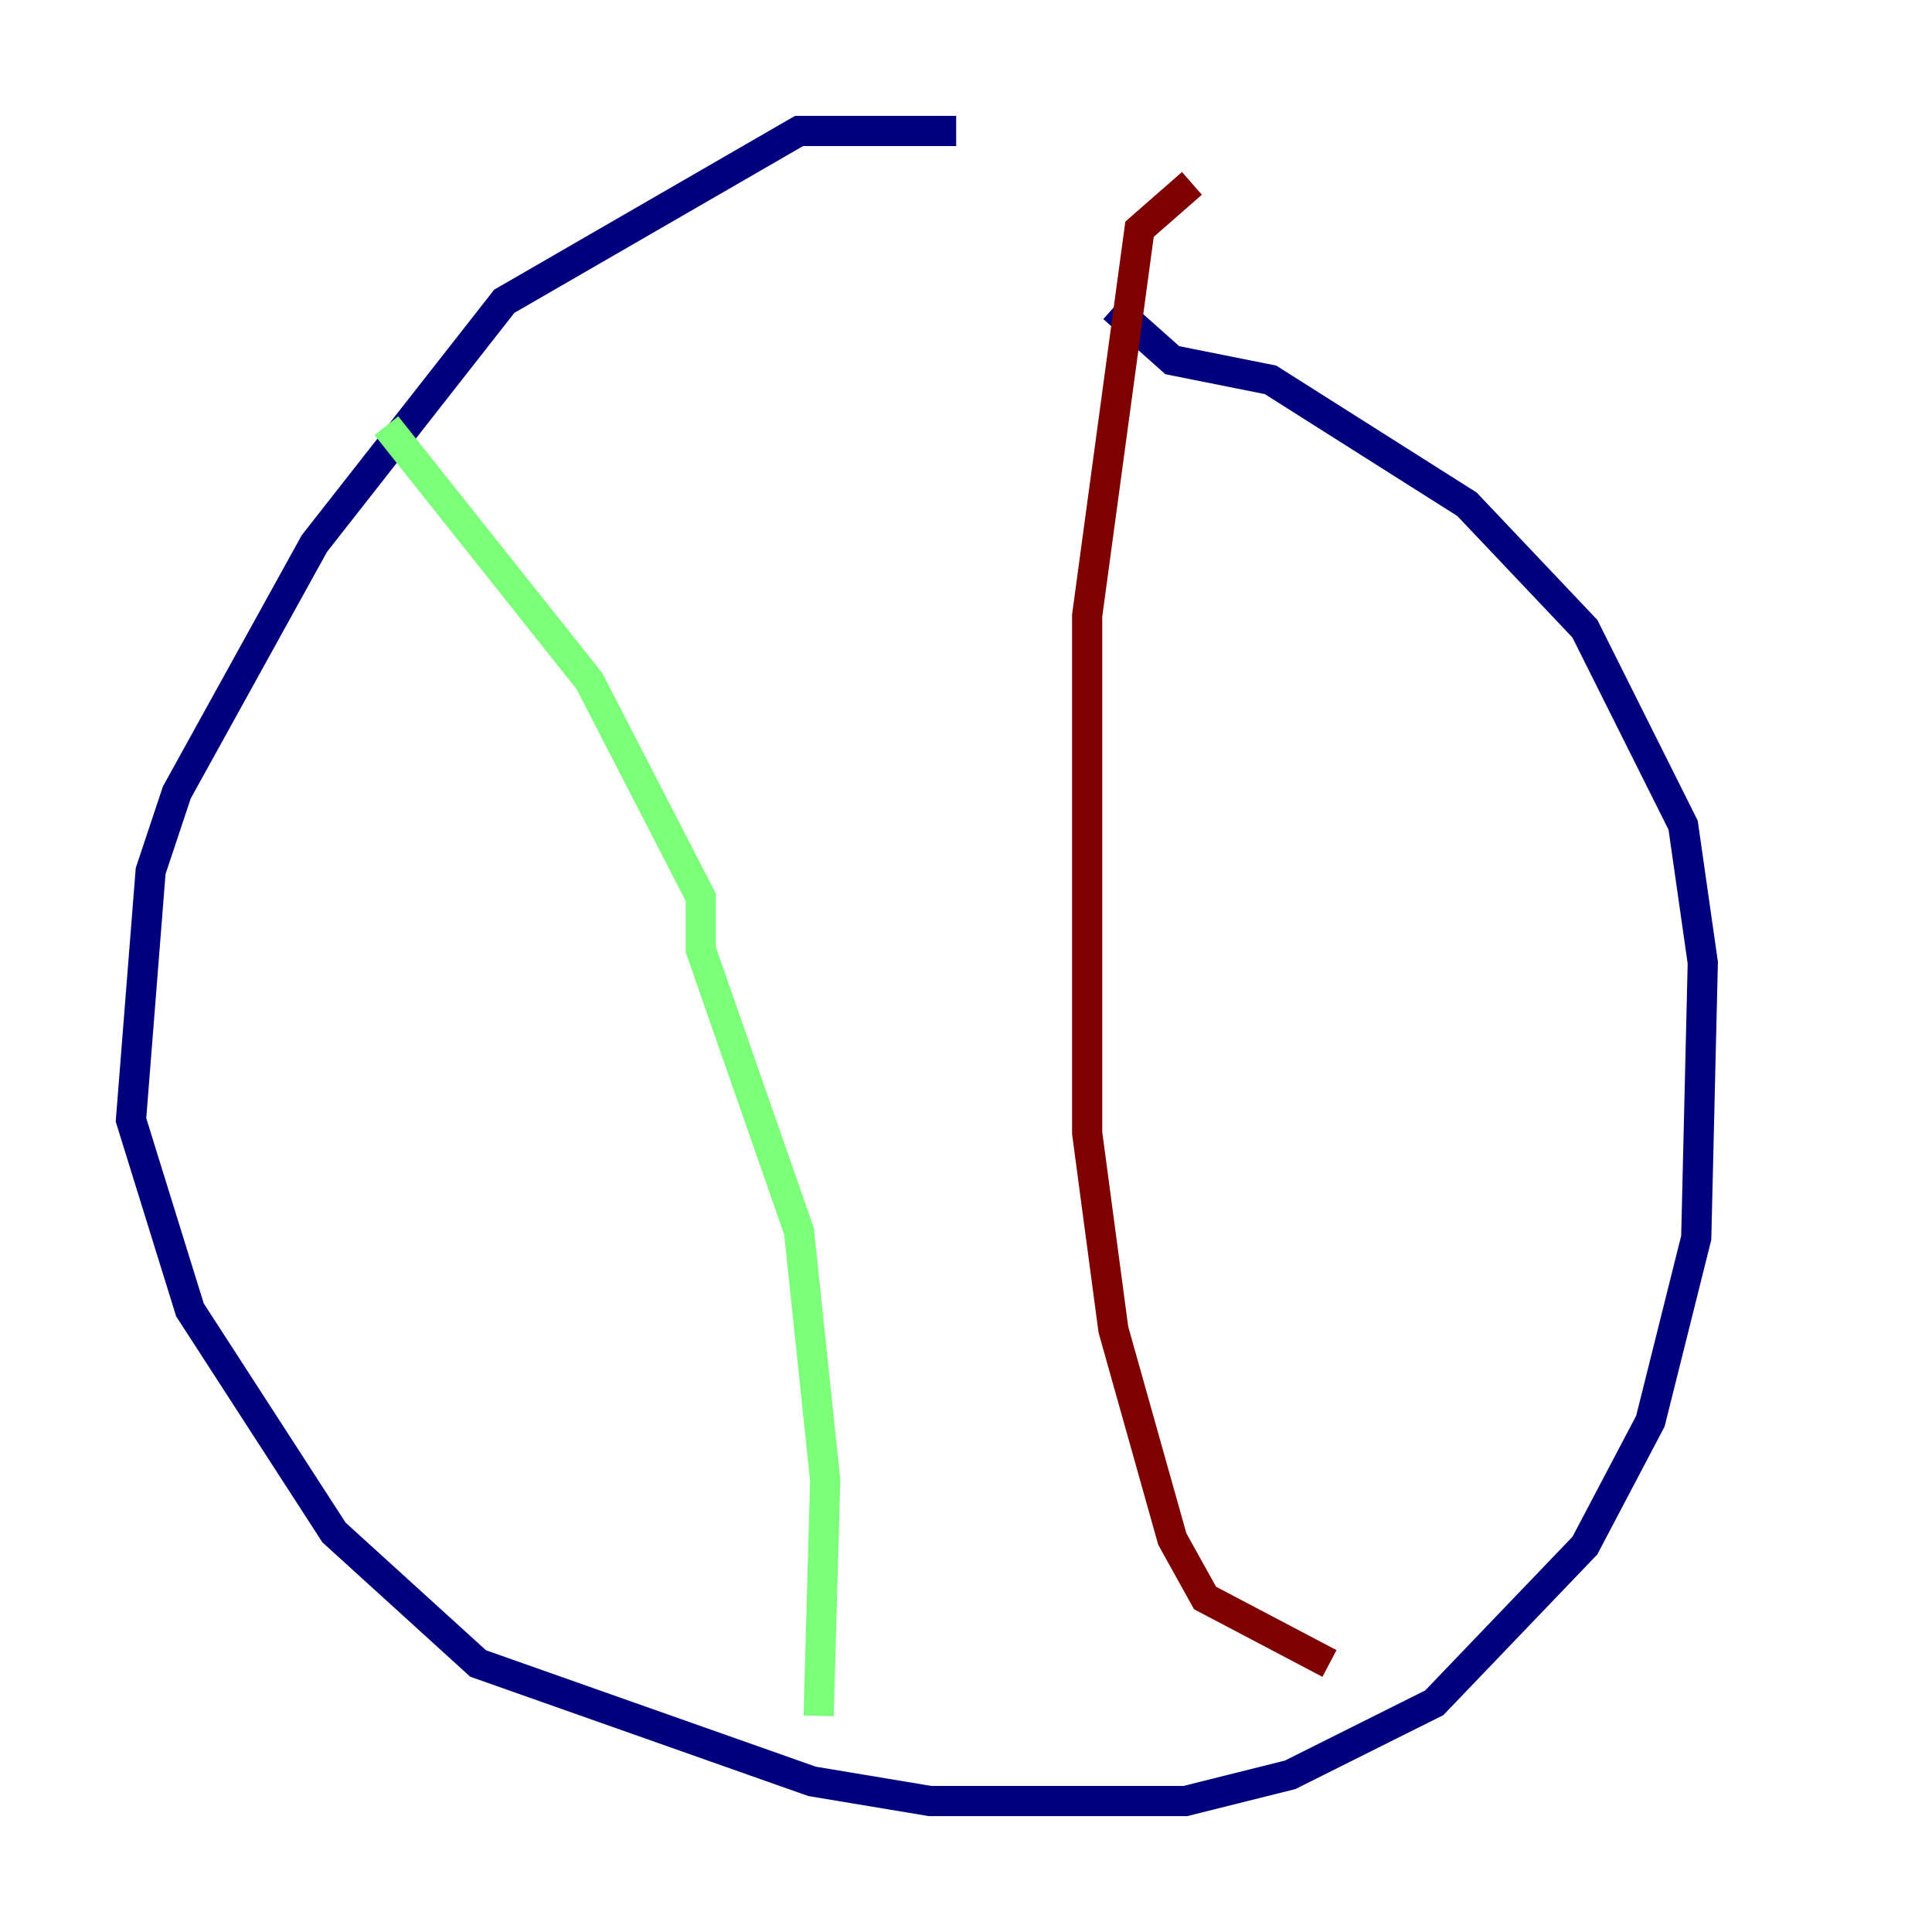 <?xml version="1.0" encoding="utf-8" ?>
<svg baseProfile="tiny" height="128" version="1.2" viewBox="0,0,128,128" width="128" xmlns="http://www.w3.org/2000/svg" xmlns:ev="http://www.w3.org/2001/xml-events" xmlns:xlink="http://www.w3.org/1999/xlink"><defs /><polyline fill="none" points="63.349,8.678 52.936,8.678 33.41,19.959 20.827,36.014 11.715,52.502 9.98,57.709 8.678,74.197 12.583,86.78 22.129,101.532 31.675,110.21 53.803,118.02 61.614,119.322 78.536,119.322 85.478,117.586 95.024,112.814 105.003,102.4 109.342,94.156 112.38,82.007 112.814,63.783 111.512,54.671 105.003,41.654 97.193,33.41 84.176,25.166 77.668,23.864 73.763,20.393" stroke="#00007f" stroke-width="2" /><polyline fill="none" points="25.6,28.203 39.051,45.125 46.427,59.444 46.427,62.915 52.936,81.573 54.671,98.061 54.237,113.681" stroke="#7cff79" stroke-width="2" /><polyline fill="none" points="78.969,12.149 75.498,15.186 72.027,40.786 72.027,75.064 73.763,88.081 77.668,101.966 79.837,105.871 88.081,110.21" stroke="#7f0000" stroke-width="2" /></svg>
